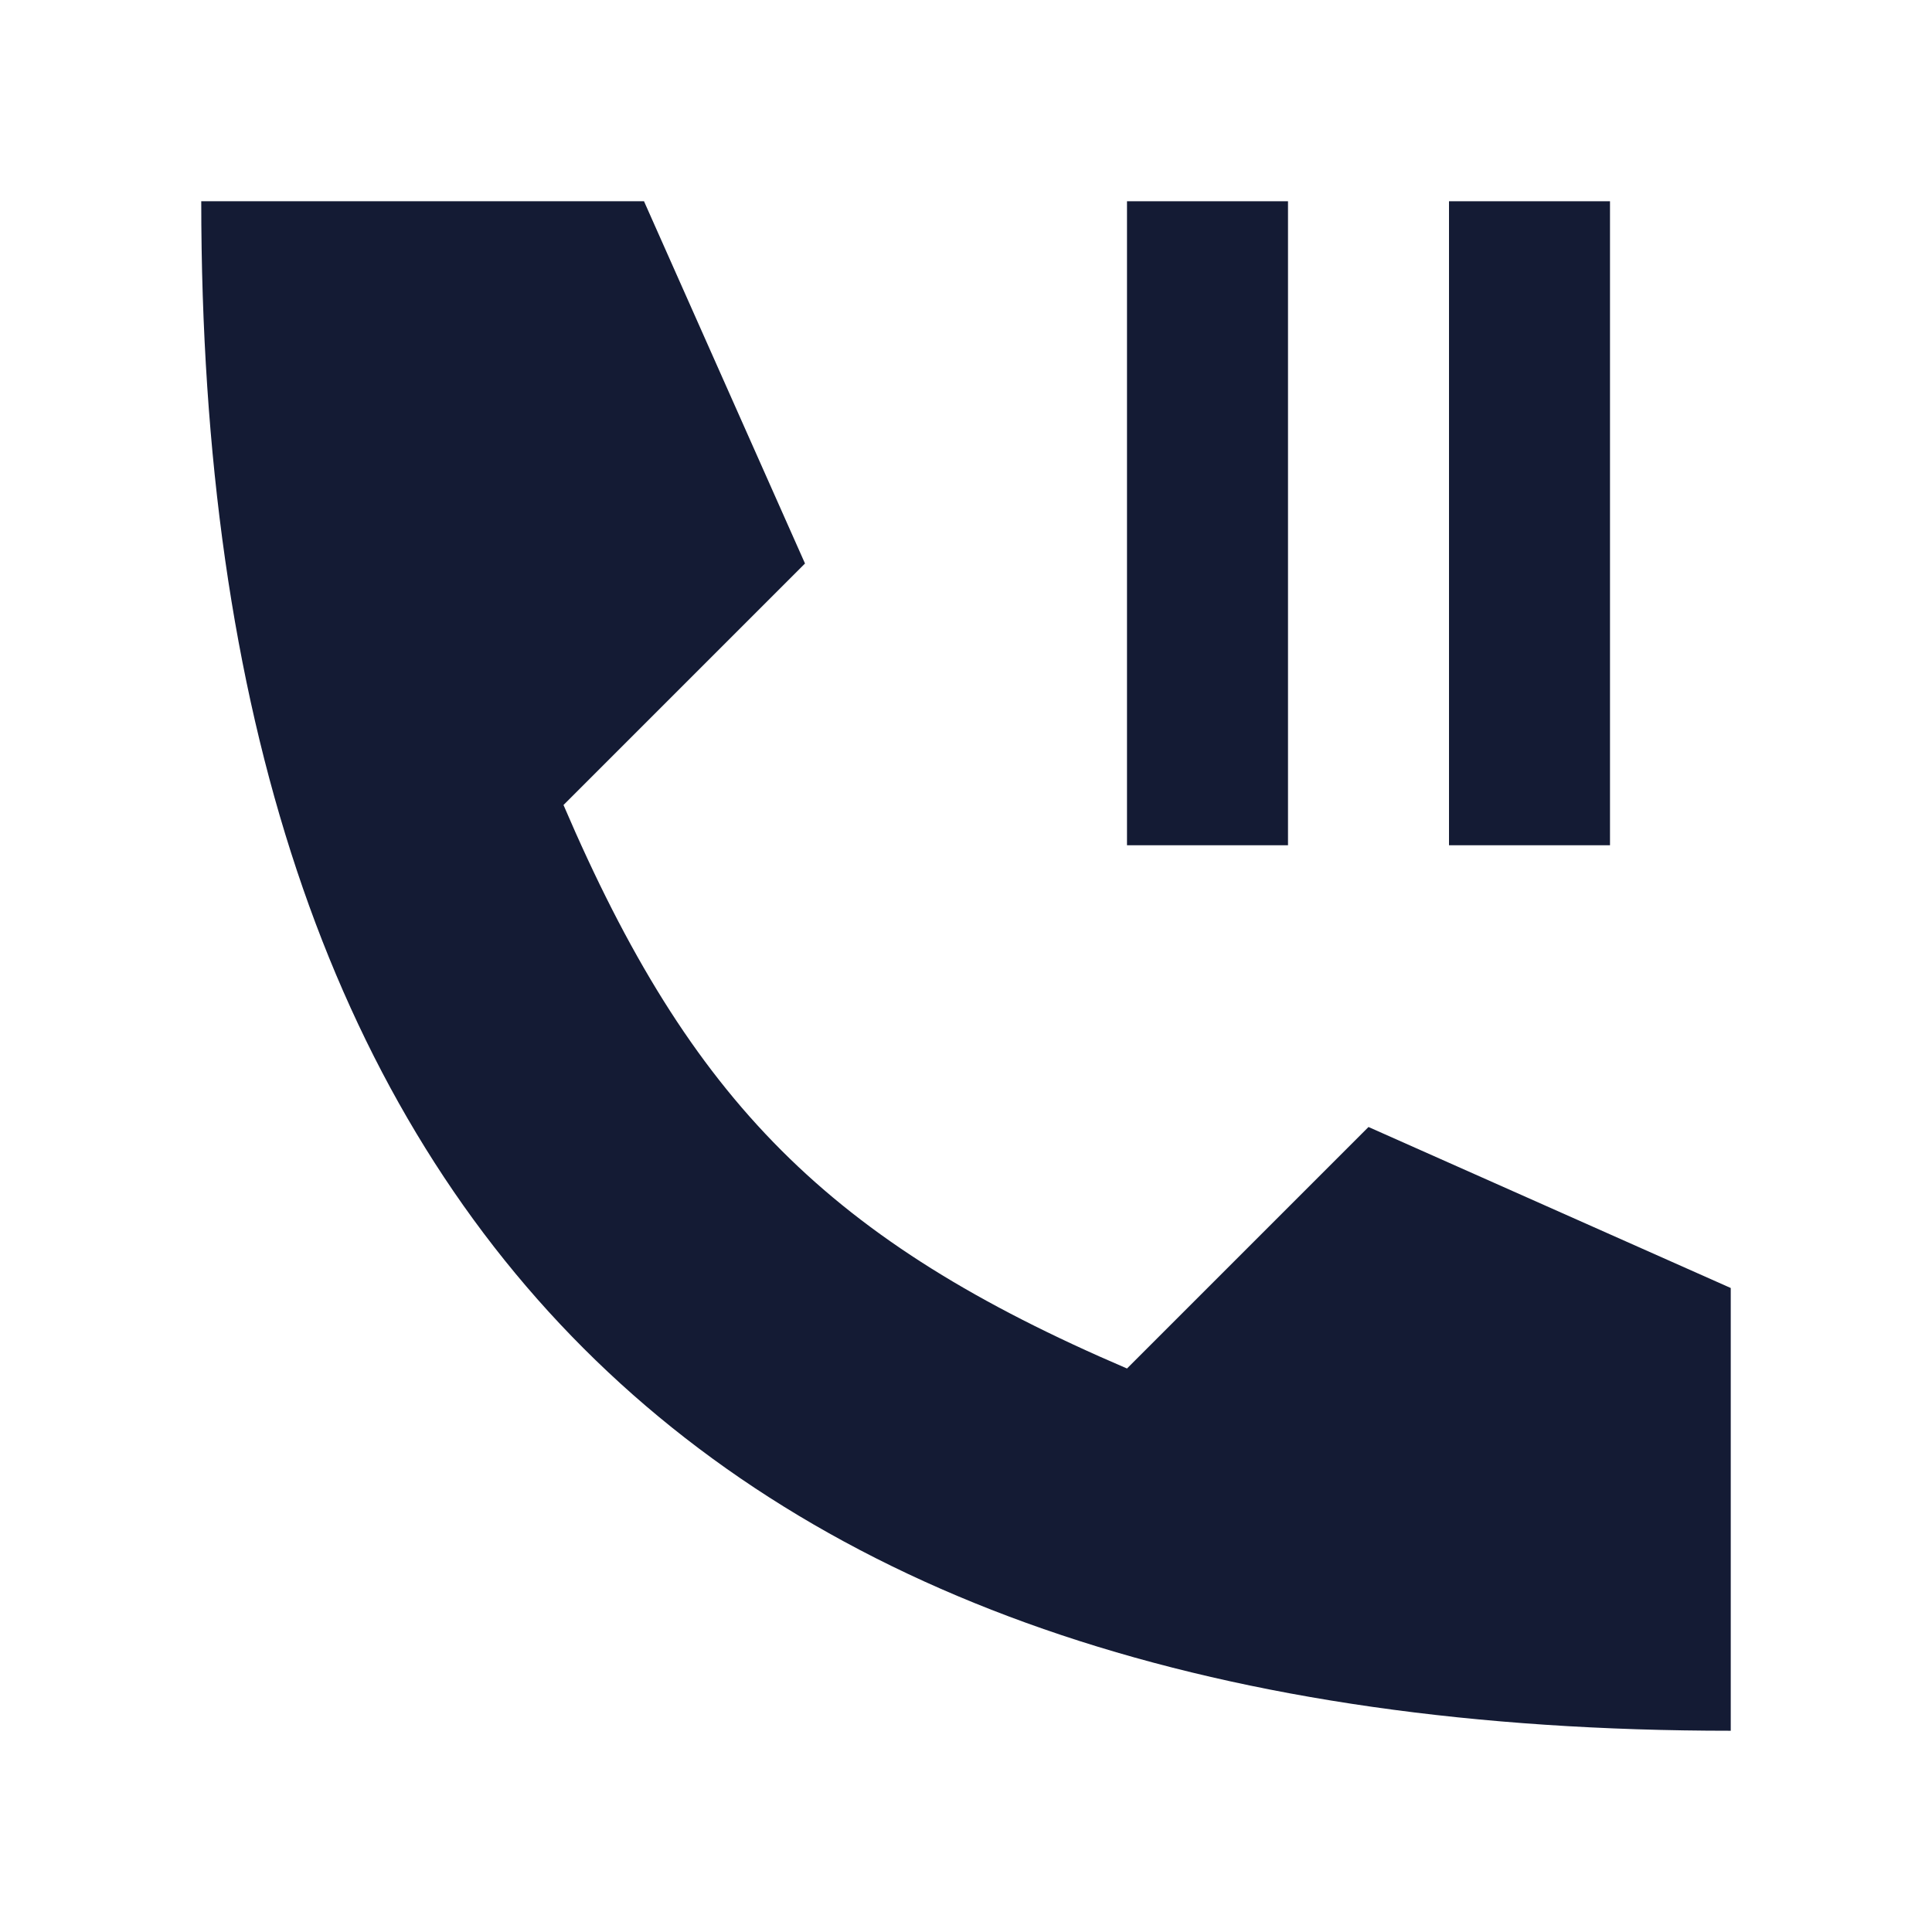 <svg width="24" height="24" viewBox="0 0 24 24" fill="none" xmlns="http://www.w3.org/2000/svg">
<path fill-rule="evenodd" clip-rule="evenodd" d="M16 2.5V10.5H14V2.5H16ZM20 2.5V10.5H18V2.5H20Z" fill="#141B34"/>
<path d="M8 2.5H2.5C2.5 15.167 8.833 21.5 21.5 21.5V16L17 14L14 17C10.305 15.417 8.583 13.694 7 10L10 7L8 2.5Z" fill="#141B34"/>
</svg>
